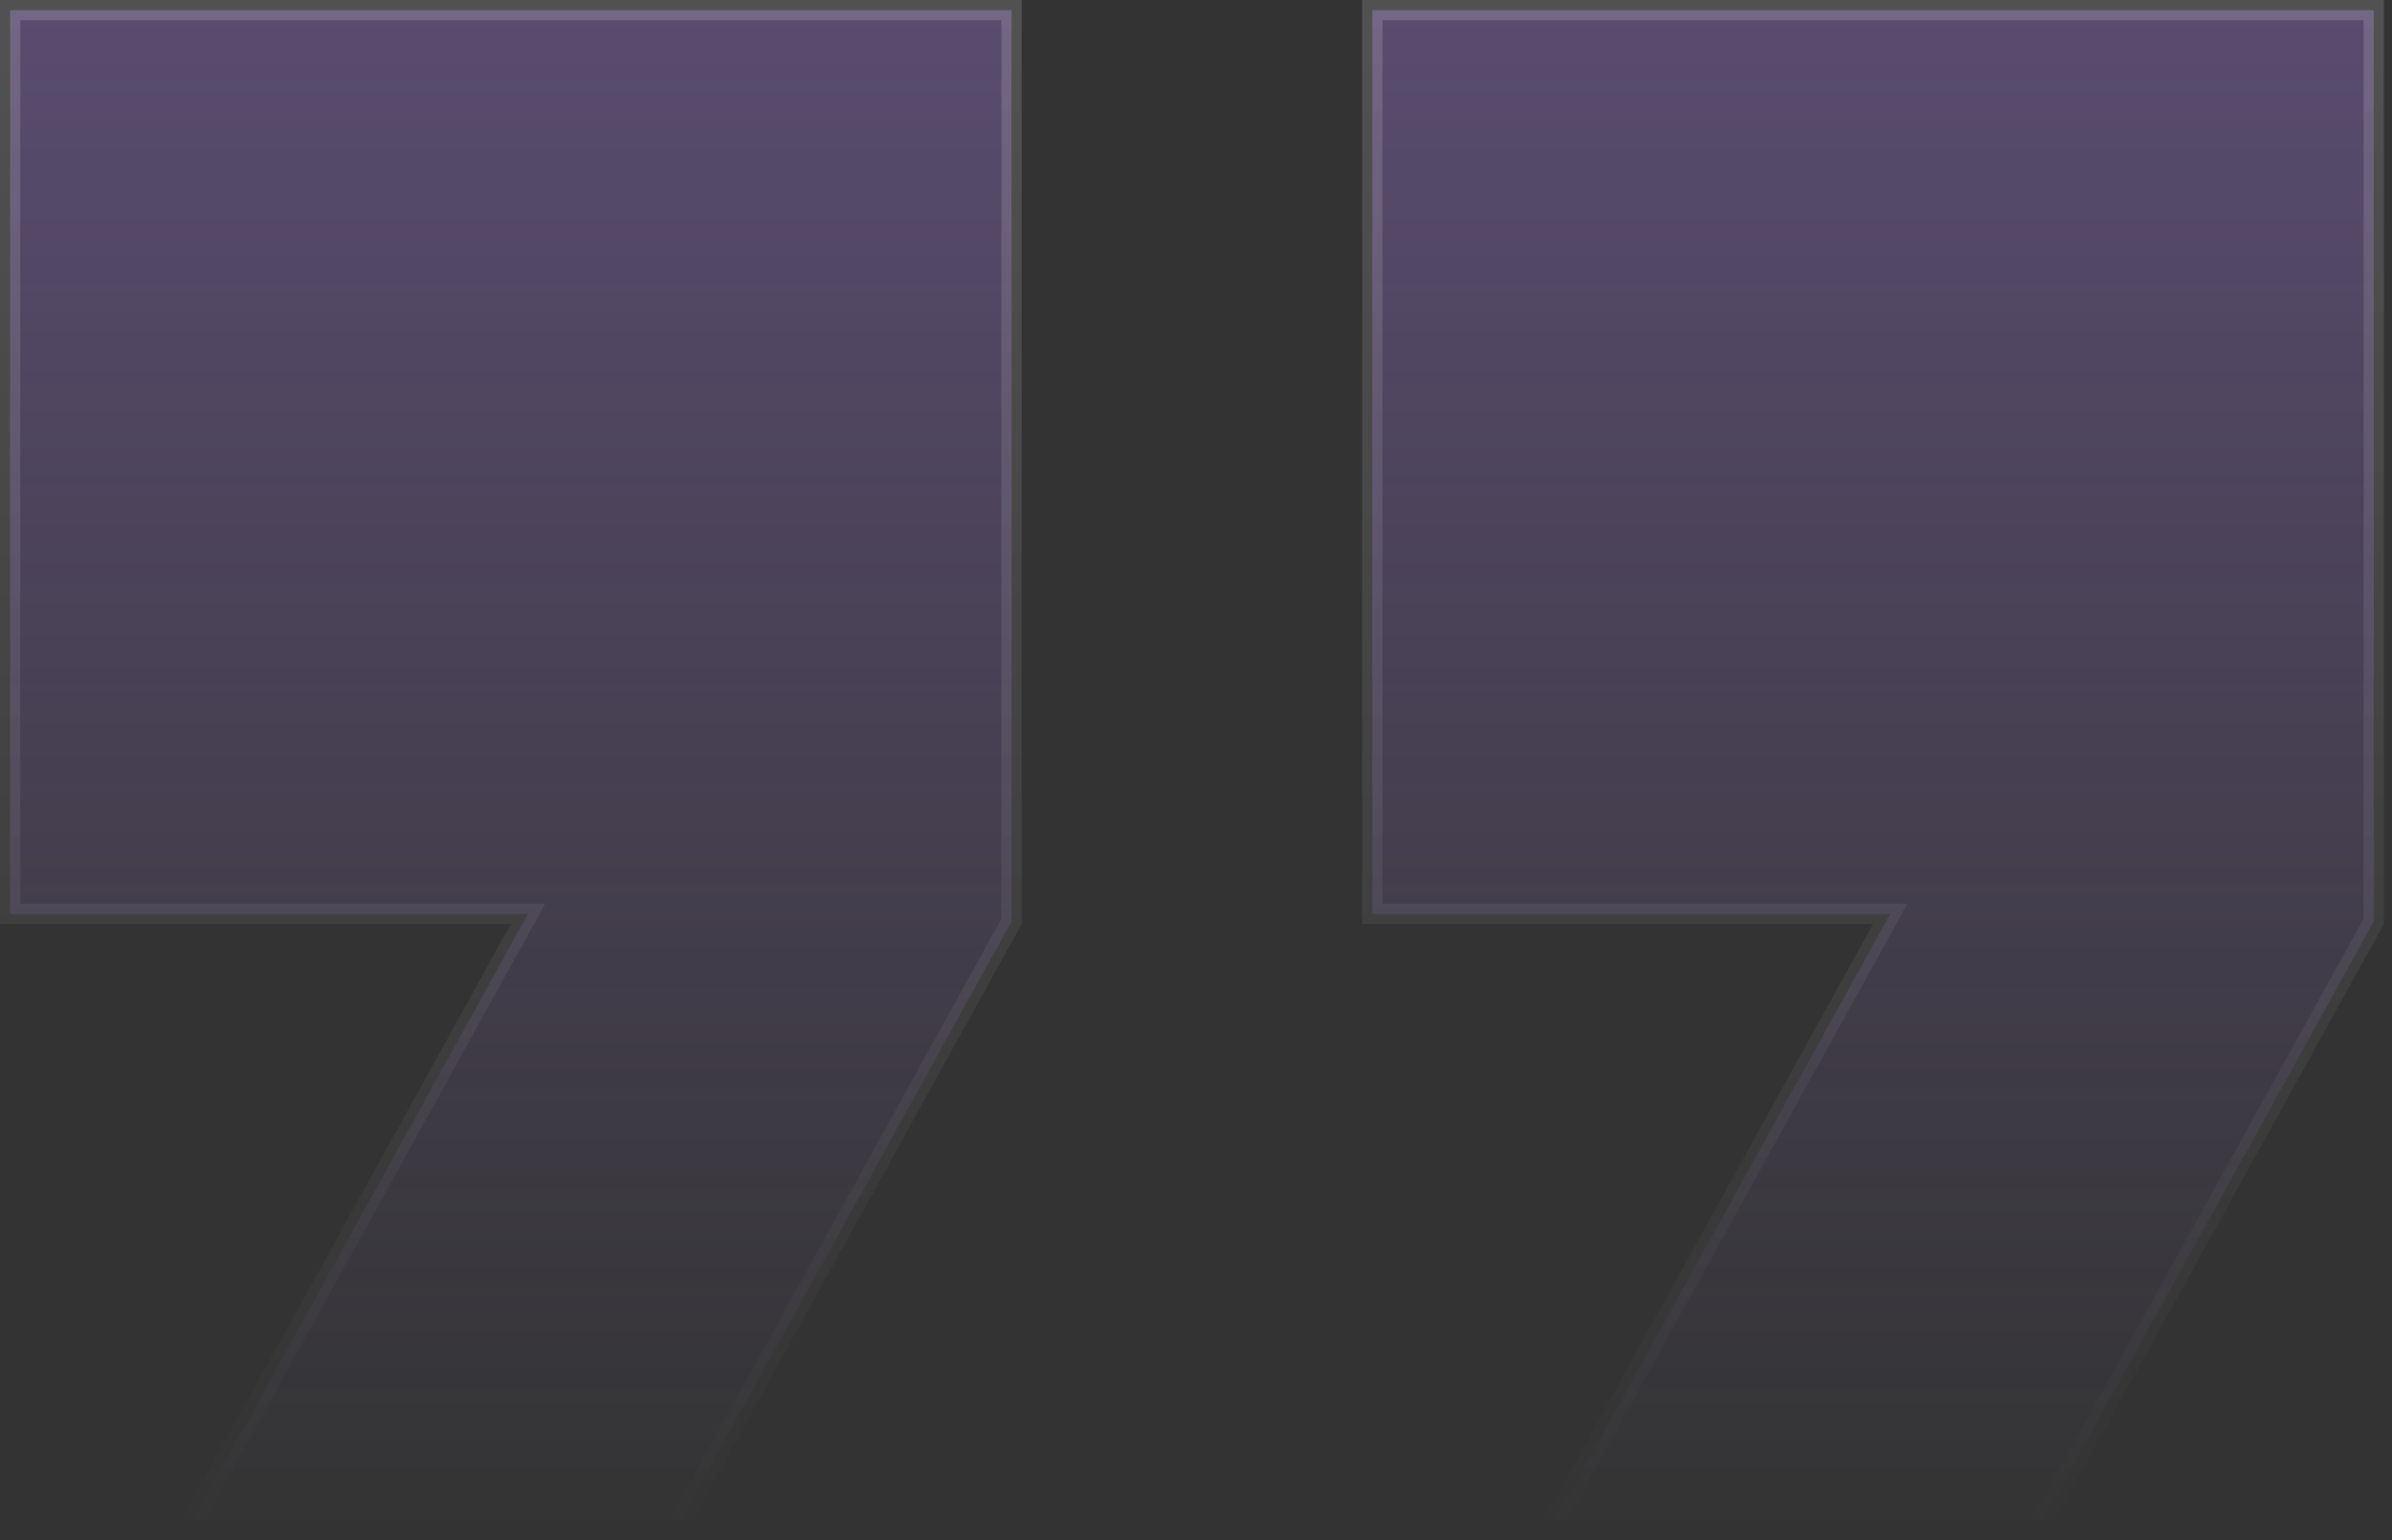 <svg width="118" height="76" viewBox="0 0 118 76" fill="none" xmlns="http://www.w3.org/2000/svg">
<rect x="0" y="0" width="118" height="76" fill="#333333" stroke="none"/>
<path opacity="0.3" d="M25.2 45.095H0.5V0.5H49.9V45.466L33.305 75.492H9.248L25.638 45.837L26.048 45.095H25.2Z" fill="url(#paint0_linear_86_691)" stroke="url(#paint1_linear_86_691)"/>
<path opacity="0.3" d="M92.399 45.095H67.699V0.5H117.099V45.466L100.504 75.492H76.447L92.837 45.837L93.247 45.095H92.399Z" fill="url(#paint2_linear_86_691)" stroke="url(#paint3_linear_86_691)"/>
<defs>
<linearGradient id="paint0_linear_86_691" x1="25.2" y1="0" x2="25.2" y2="75.992" gradientUnits="userSpaceOnUse">
<stop stop-color="#B386FD"/>
<stop offset="1" stop-color="#B386FD" stop-opacity="0"/>
</linearGradient>
<linearGradient id="paint1_linear_86_691" x1="17.4" y1="-5.45078e-07" x2="17.4" y2="75.992" gradientUnits="userSpaceOnUse">
<stop stop-color="white" stop-opacity="0.5"/>
<stop offset="1" stop-color="white" stop-opacity="0"/>
</linearGradient>
<linearGradient id="paint2_linear_86_691" x1="92.399" y1="0" x2="92.399" y2="75.992" gradientUnits="userSpaceOnUse">
<stop stop-color="#B386FD"/>
<stop offset="1" stop-color="#B386FD" stop-opacity="0"/>
</linearGradient>
<linearGradient id="paint3_linear_86_691" x1="84.599" y1="-5.45078e-07" x2="84.599" y2="75.992" gradientUnits="userSpaceOnUse">
<stop stop-color="white" stop-opacity="0.5"/>
<stop offset="1" stop-color="white" stop-opacity="0"/>
</linearGradient>
</defs>
</svg>
